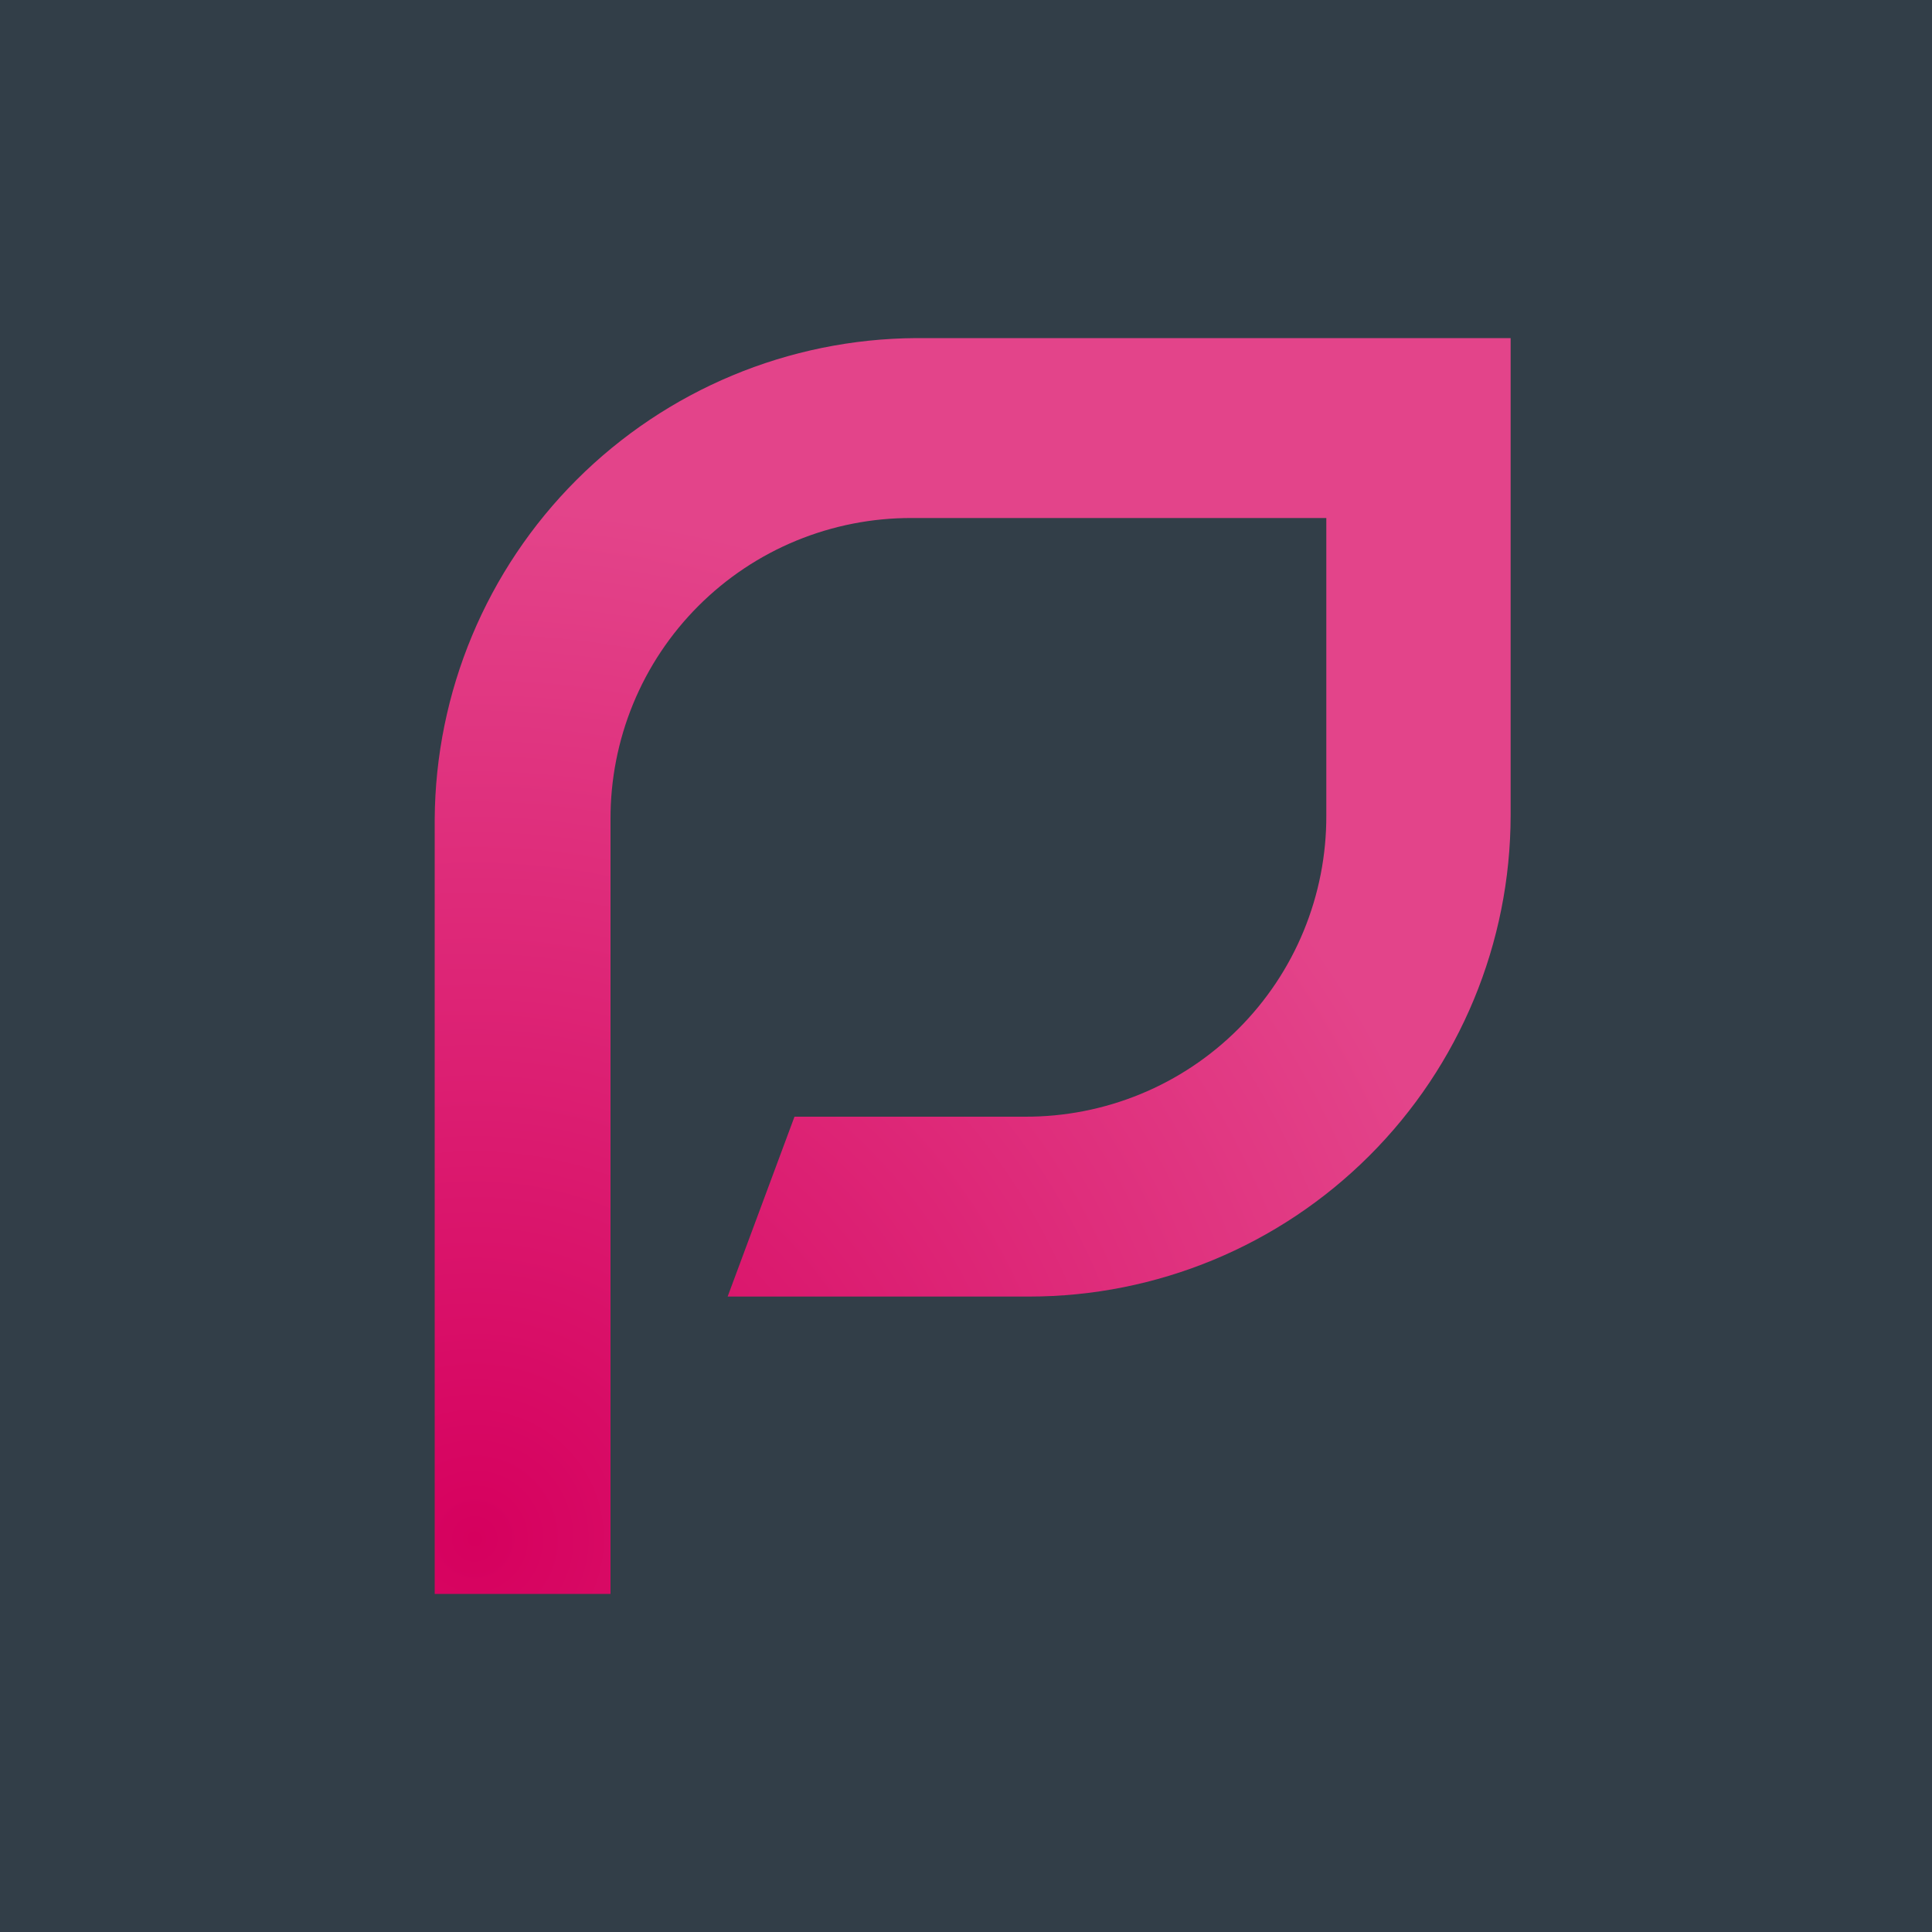 <svg xmlns="http://www.w3.org/2000/svg" viewBox="0 0 40 40">
	<path class="bg-logo" fill="#323E48" d="M0 0h40v40H0z"/>
	<path fill="url(#a)" d="M12.725 33H9V16.965c.015-2.638 1.07-5.164 2.936-7.029 1.865-1.865 4.391-2.92 7.029-2.936h12.311v9.88c-.002 2.643-1.053 5.178-2.923 7.046-1.87 1.869-4.405 2.918-7.048 2.918h-6.24L16.449 23.12h4.771c.82.003 1.633-.156 2.392-.468.759-.312 1.448-.772 2.028-1.352.58-.58 1.04-1.269 1.352-2.028.312-.759.471-1.572.468-2.392v-6.155h-8.58c-.82-.003-1.633.156-2.392.468-.759.312-1.448.772-2.028 1.352-.58.58-1.04 1.269-1.352 2.028-.312.759-.471 1.572-.468 2.392V33h.085Z"/>
  	<radialGradient id="a" cx="0" cy="0" r="1" gradientTransform="translate(9.748 31.953) scale(21.567)" gradientUnits="userSpaceOnUse">
  		<stop stop-color="#D6005E"/>
  		<stop offset="1" stop-color="#E3448A"/>
  	</radialGradient>
</svg>